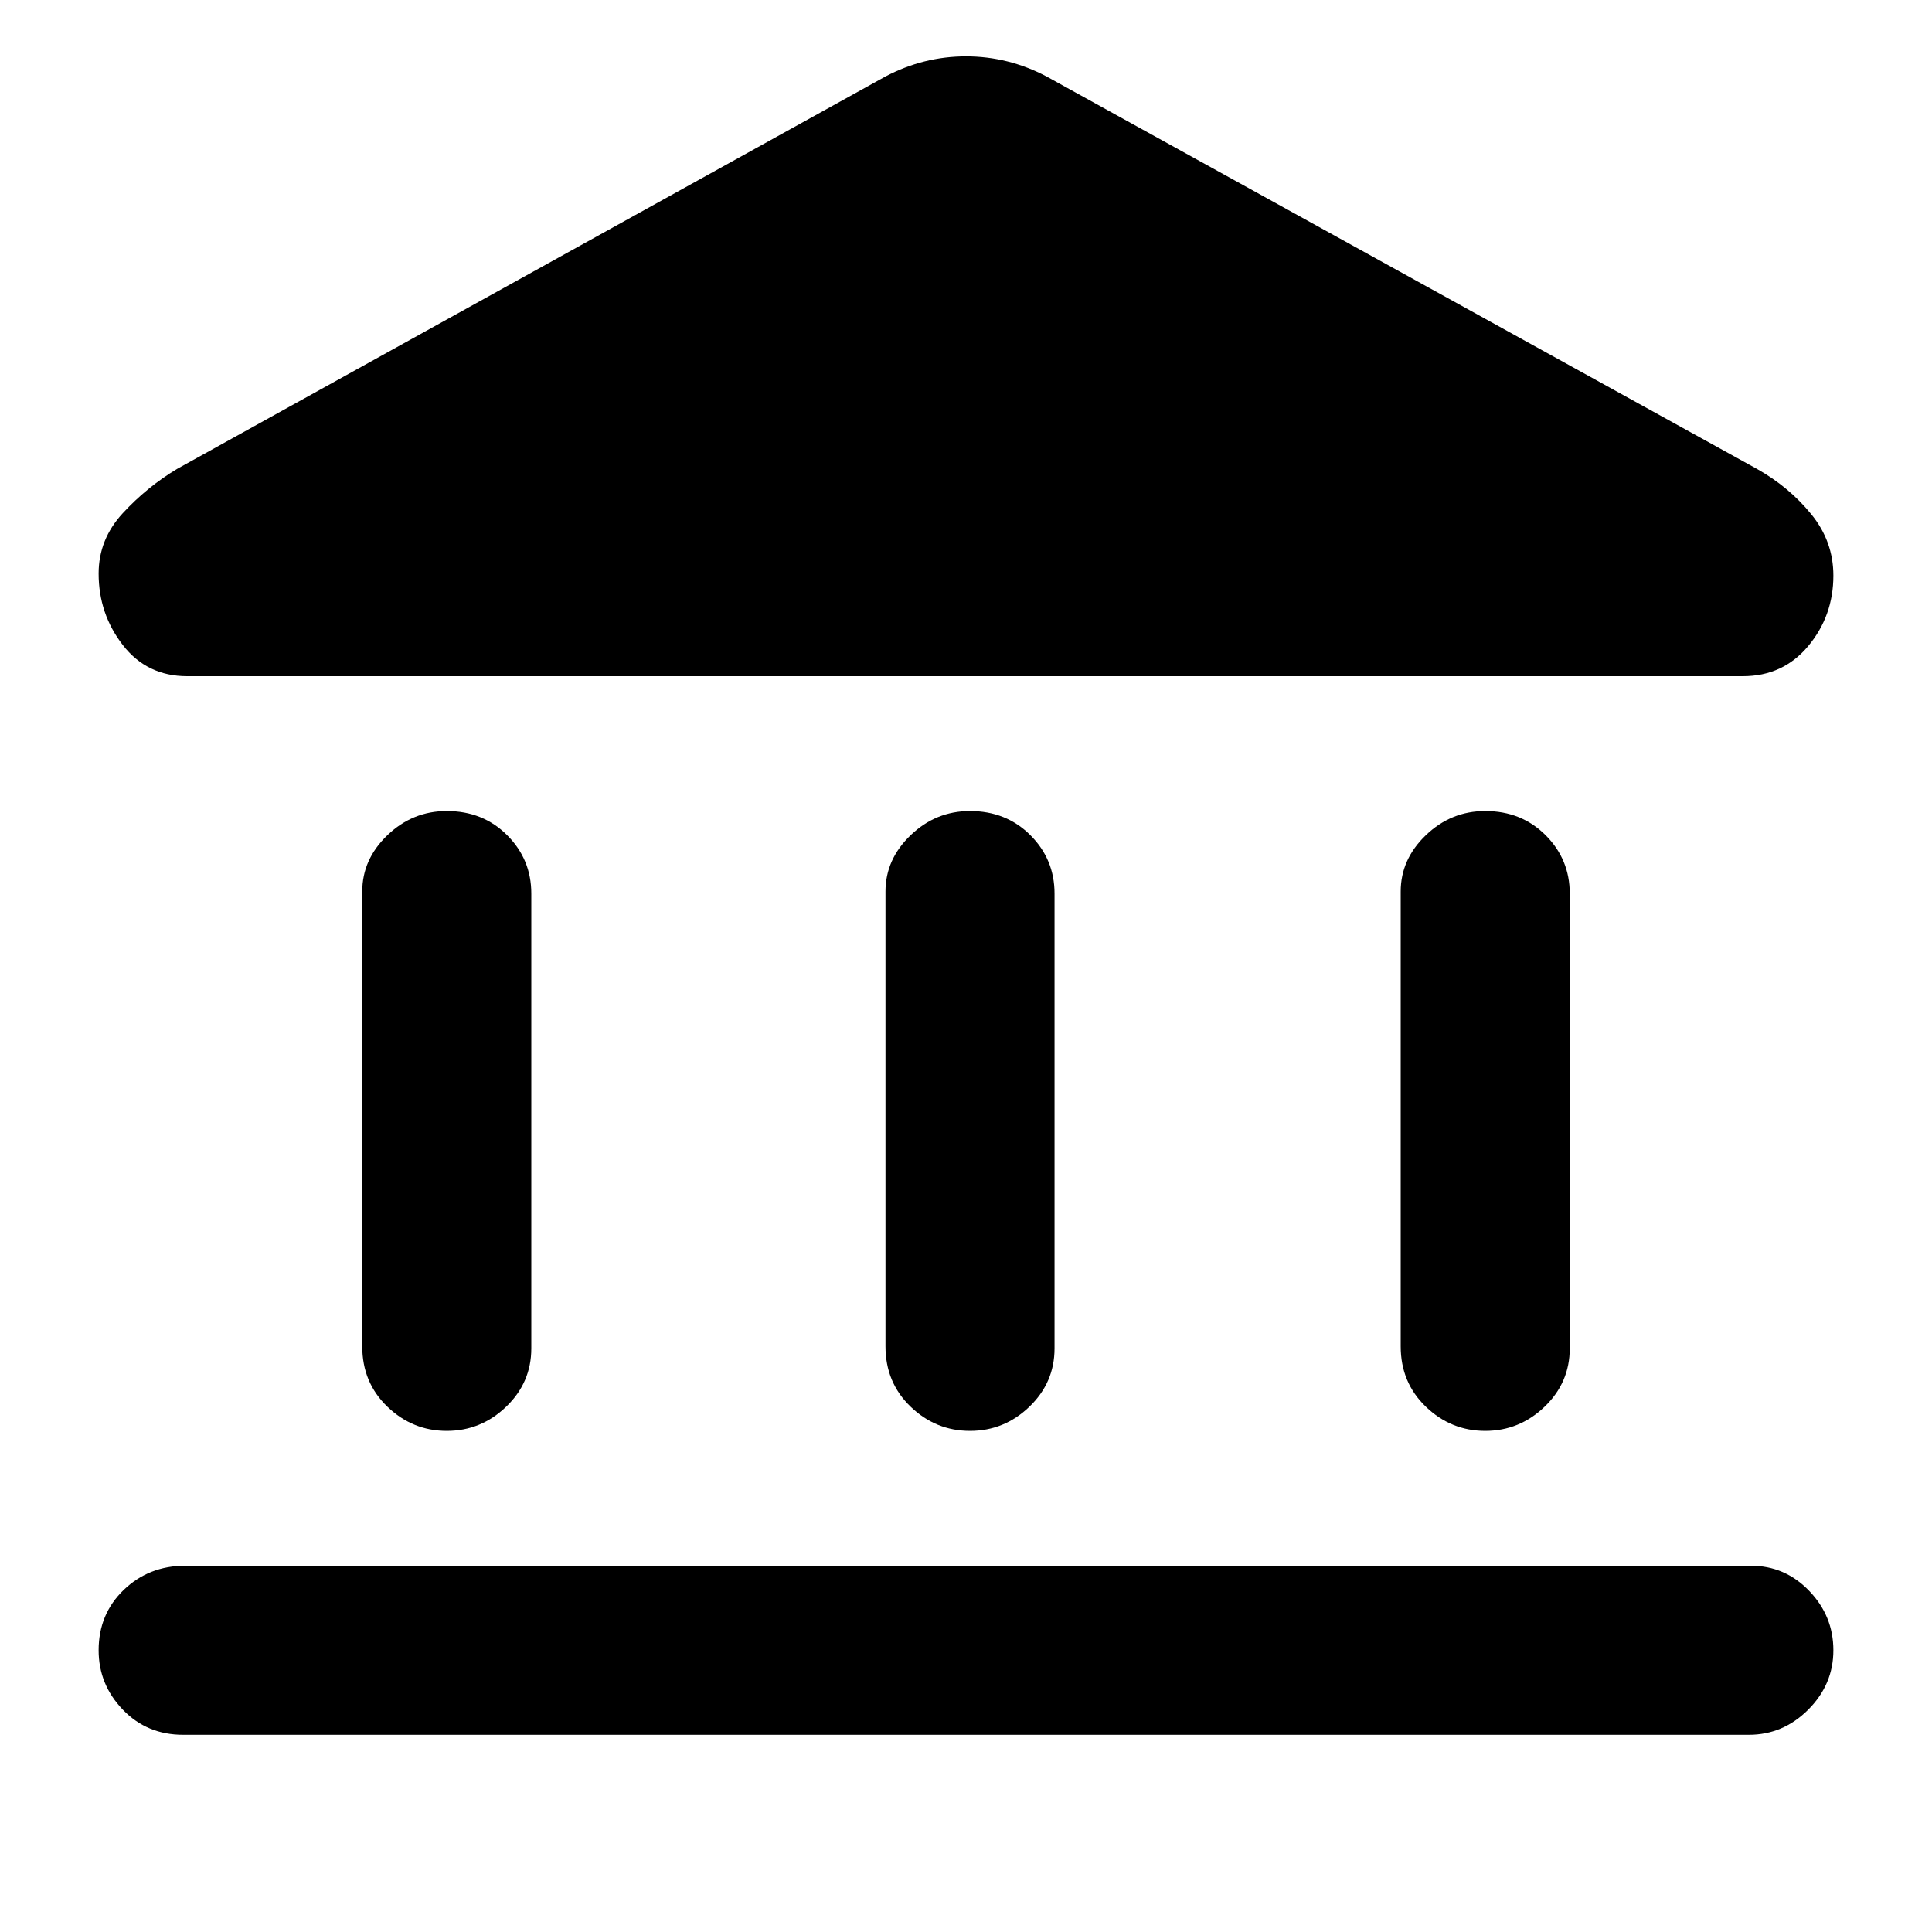 <svg xmlns="http://www.w3.org/2000/svg" height="40" width="40"><path d="M9.25 29.625q-.708 0-1.229-.5-.521-.5-.521-1.25v-9.417q0-.666.521-1.166.521-.5 1.229-.5.75 0 1.25.5T11 18.5v9.417q0 .708-.521 1.208t-1.229.5Zm10.833 0q-.708 0-1.229-.5-.521-.5-.521-1.25v-9.417q0-.666.521-1.166.521-.5 1.229-.5.75 0 1.25.5t.5 1.208v9.417q0 .708-.521 1.208-.52.5-1.229.5ZM3.792 35.917q-.75 0-1.25-.521t-.5-1.229q0-.75.52-1.25.521-.5 1.271-.5H36.25q.708 0 1.208.521.5.52.5 1.229 0 .708-.52 1.229-.521.521-1.23.521Zm26.958-6.292q-.708 0-1.229-.5-.521-.5-.521-1.25v-9.417q0-.666.521-1.166.521-.5 1.229-.5.75 0 1.25.5t.5 1.208v9.417q0 .708-.521 1.208t-1.229.5ZM21.667 1.583l14.708 8.125q.667.375 1.125.938.458.562.458 1.271 0 .833-.52 1.458-.521.625-1.355.625H3.875q-.833 0-1.333-.646t-.5-1.479q0-.708.5-1.25t1.125-.917l14.666-8.125q.792-.416 1.667-.416t1.667.416Z"/></svg>